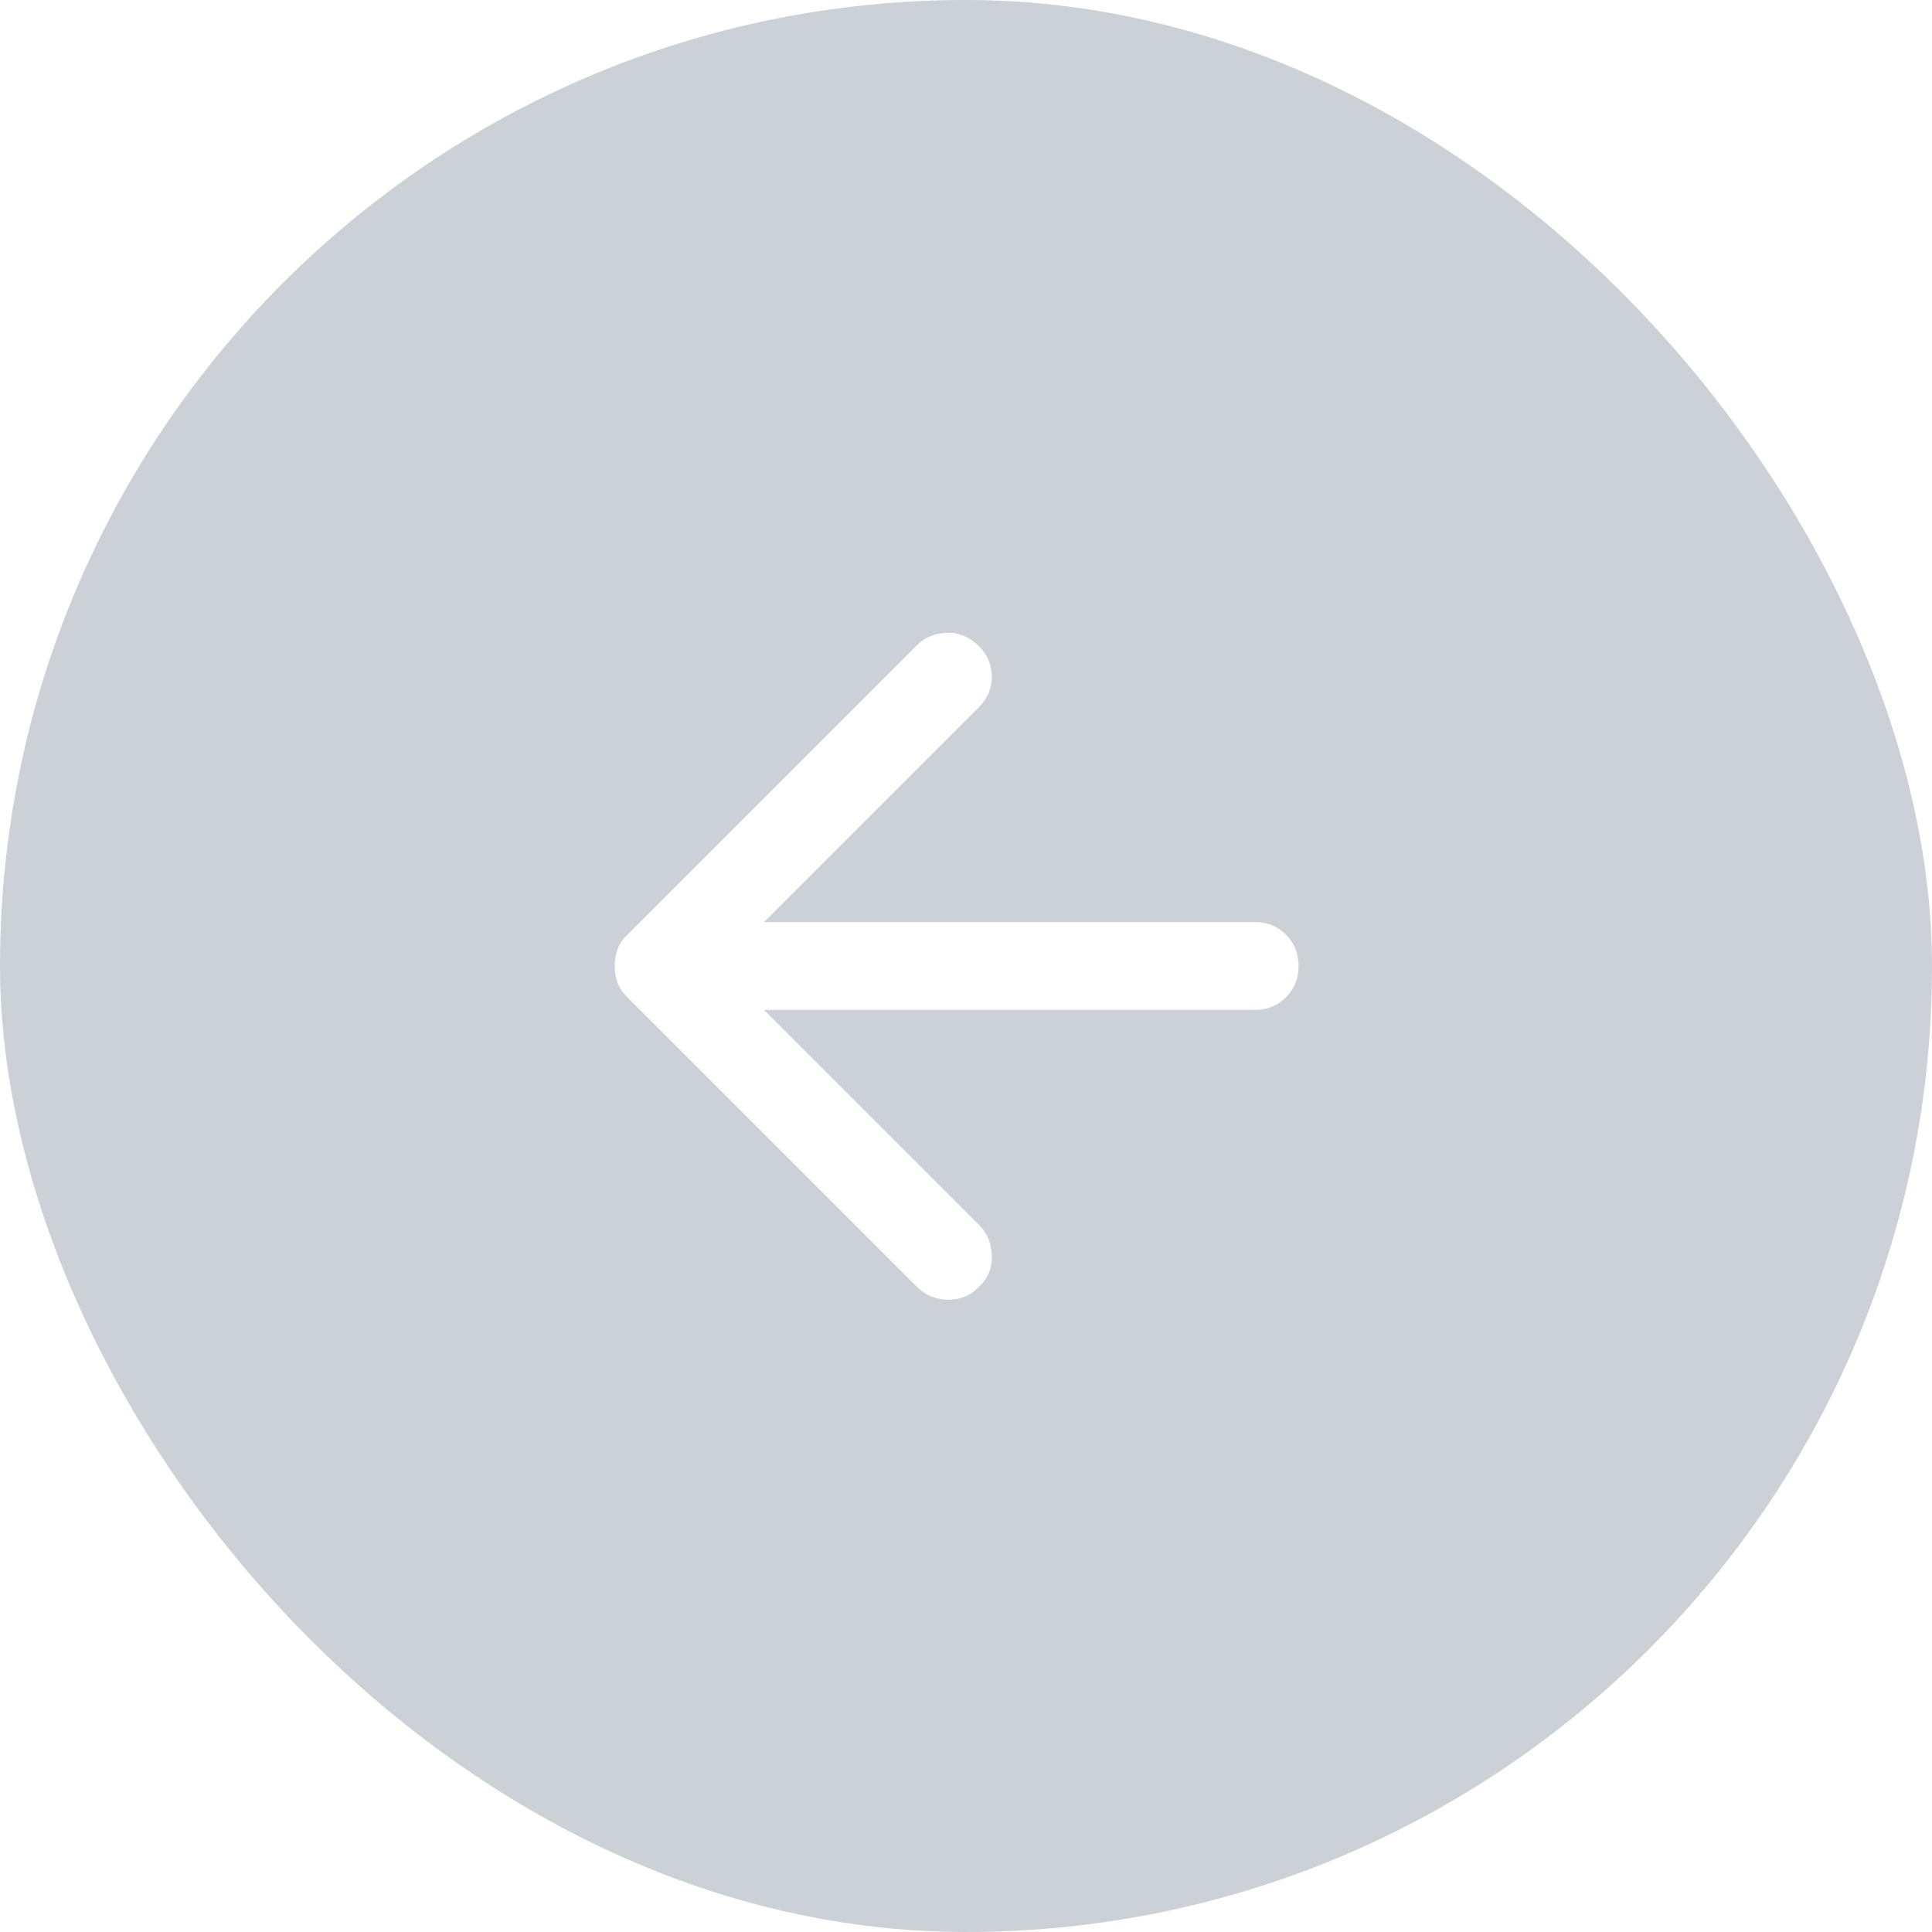 <svg width="44" height="44" viewBox="0 0 44 44" fill="none" xmlns="http://www.w3.org/2000/svg">
<g filter="url(#filter0_b_1403_2975)">
<rect width="44" height="44" rx="22" fill="#001C38" fill-opacity="0.2"/>
<mask id="mask0_1403_2975" style="mask-type:alpha" maskUnits="userSpaceOnUse" x="10" y="10" width="24" height="24">
<rect x="10" y="10" width="24" height="24" fill="#D9D9D9"/>
</mask>
<g mask="url(#mask0_1403_2975)">
<path d="M20.875 29.3L14.275 22.7C14.175 22.6 14.104 22.491 14.062 22.375C14.021 22.258 14 22.133 14 22C14 21.866 14.021 21.741 14.062 21.625C14.104 21.508 14.175 21.4 14.275 21.3L20.875 14.7C21.058 14.516 21.287 14.42 21.562 14.412C21.837 14.404 22.075 14.5 22.275 14.7C22.475 14.883 22.579 15.112 22.588 15.387C22.596 15.662 22.5 15.9 22.3 16.1L17.4 21H28.575C28.858 21 29.096 21.095 29.288 21.287C29.479 21.479 29.575 21.716 29.575 22C29.575 22.283 29.479 22.52 29.288 22.712C29.096 22.904 28.858 23 28.575 23H17.4L22.3 27.9C22.483 28.083 22.579 28.316 22.588 28.6C22.596 28.883 22.5 29.116 22.3 29.3C22.117 29.5 21.883 29.6 21.6 29.6C21.317 29.6 21.075 29.5 20.875 29.3Z" fill="white"/>
</g>
</g>
<defs>
<filter id="filter0_b_1403_2975" x="-12" y="-12" width="68" height="68" filterUnits="userSpaceOnUse" color-interpolation-filters="sRGB">
<feFlood flood-opacity="0" result="BackgroundImageFix"/>
<feGaussianBlur in="BackgroundImageFix" stdDeviation="6"/>
<feComposite in2="SourceAlpha" operator="in" result="effect1_backgroundBlur_1403_2975"/>
<feBlend mode="normal" in="SourceGraphic" in2="effect1_backgroundBlur_1403_2975" result="shape"/>
</filter>
</defs>
</svg>

